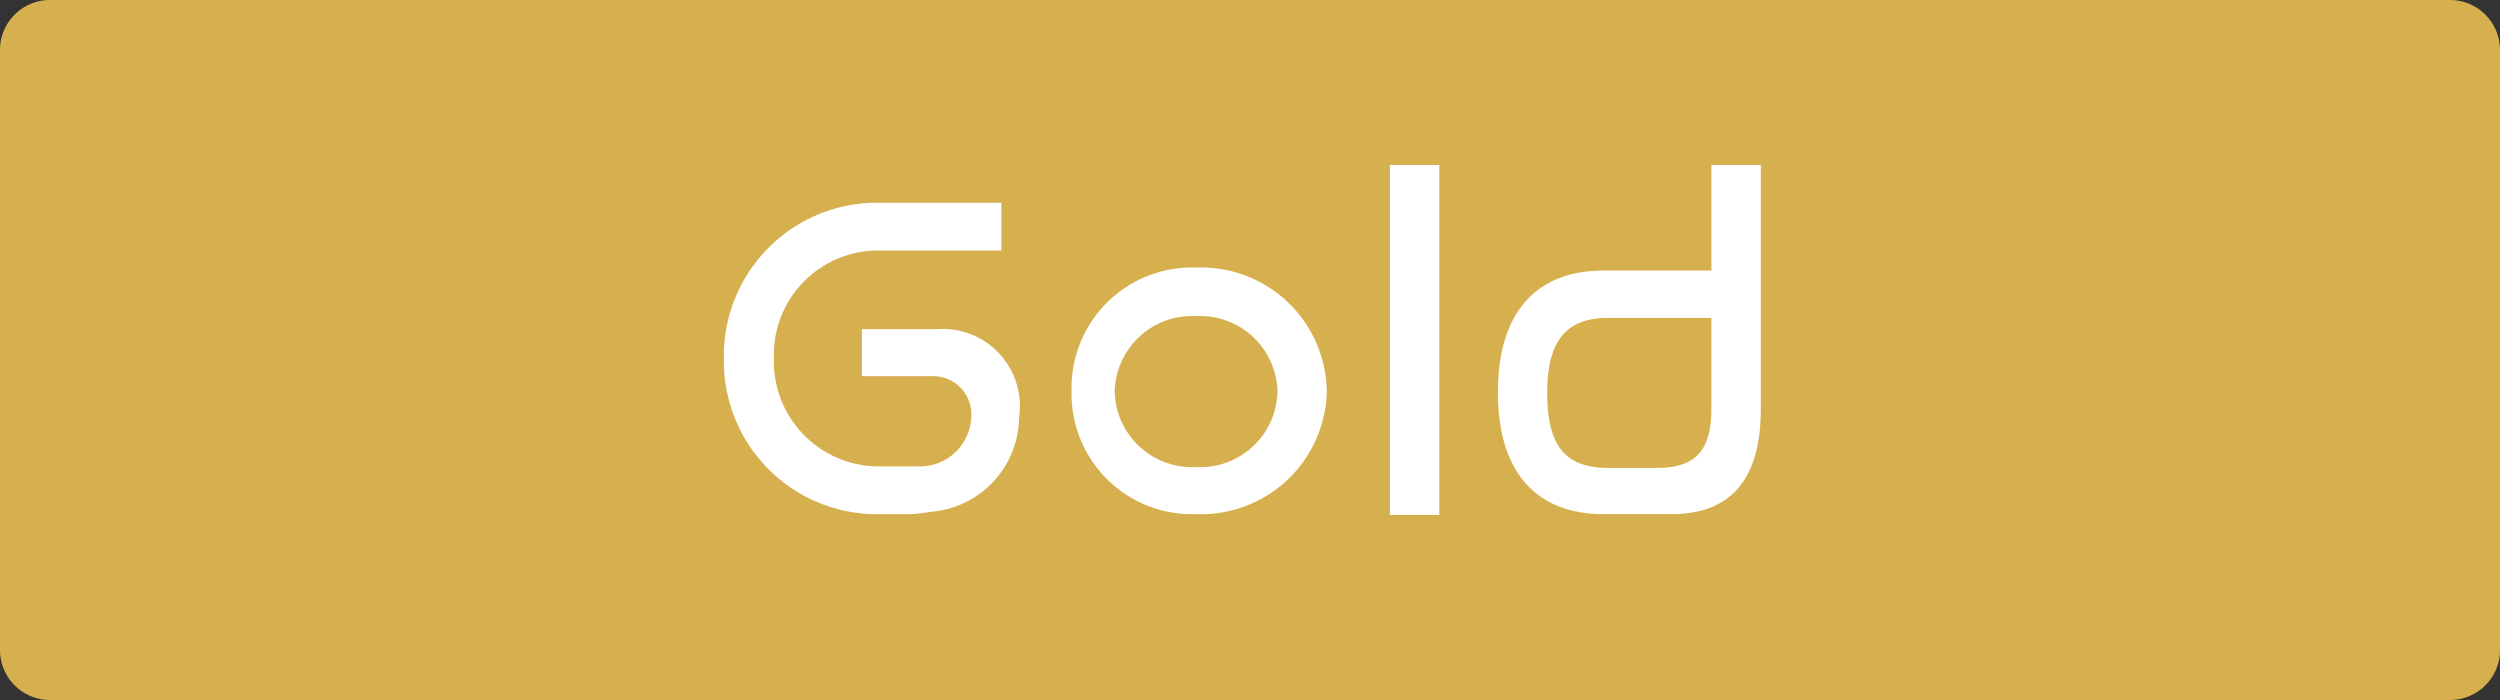 <svg xmlns="http://www.w3.org/2000/svg" xmlns:xlink="http://www.w3.org/1999/xlink" width="50" height="14" viewBox="0 0 50 14">
  <rect x="0" y="0" width="50" height="14" fill="#333333" stroke="none"/>
  <defs>
    <clipPath id="clip-path">
      <rect width="50" height="14" fill="none"/>
    </clipPath>
  </defs>
  <g id="icon_status_GOLD" clip-path="url(#clip-path)">
    <path id="Path_1960" data-name="Path 1960" d="M1,0H49a1,1,0,0,1,1,1V13a1,1,0,0,1-1,1H1a1,1,0,0,1-1-1V1A1,1,0,0,1,1,0Z" fill="#d6af4e"/>
    <path id="Path_1996" data-name="Path 1996" d="M19.751,0V2.112H17.593c-1.311,0-2.112.8-2.112,2.436,0,1.65.817,2.436,2.112,2.436h1.357c1.172,0,1.789-.678,1.789-2.1V0Zm0,4.872c0,.833-.308,1.187-1.095,1.187h-.971c-.848,0-1.218-.432-1.218-1.5,0-1.048.385-1.5,1.218-1.5h2.066ZM13.322,7h.987V0h-.987ZM9.5,2.051H9.39A2.409,2.409,0,0,0,6.954,4.518,2.409,2.409,0,0,0,9.39,6.985H9.5a2.515,2.515,0,0,0,2.559-2.467A2.515,2.515,0,0,0,9.5,2.051Zm0,3.993H9.39A1.547,1.547,0,0,1,7.817,4.533,1.547,1.547,0,0,1,9.39,3.022H9.5a1.547,1.547,0,0,1,1.573,1.511A1.547,1.547,0,0,1,9.5,6.044ZM4.256,3.284H2.76v.941H4.148a.763.763,0,0,1,.8.817,1.026,1.026,0,0,1-1,.987H3.13A2.1,2.1,0,0,1,1,3.978V3.762A2.087,2.087,0,0,1,3.13,1.711H5.551V.756H3.115A3.064,3.064,0,0,0,0,3.762v.216A3.064,3.064,0,0,0,3.115,6.985h.447a2.66,2.66,0,0,0,.555-.046,1.92,1.92,0,0,0,1.789-1.9A1.544,1.544,0,0,0,4.256,3.284Z" transform="translate(14.477 3.299)" fill="#fff"/>
  </g>
</svg>
